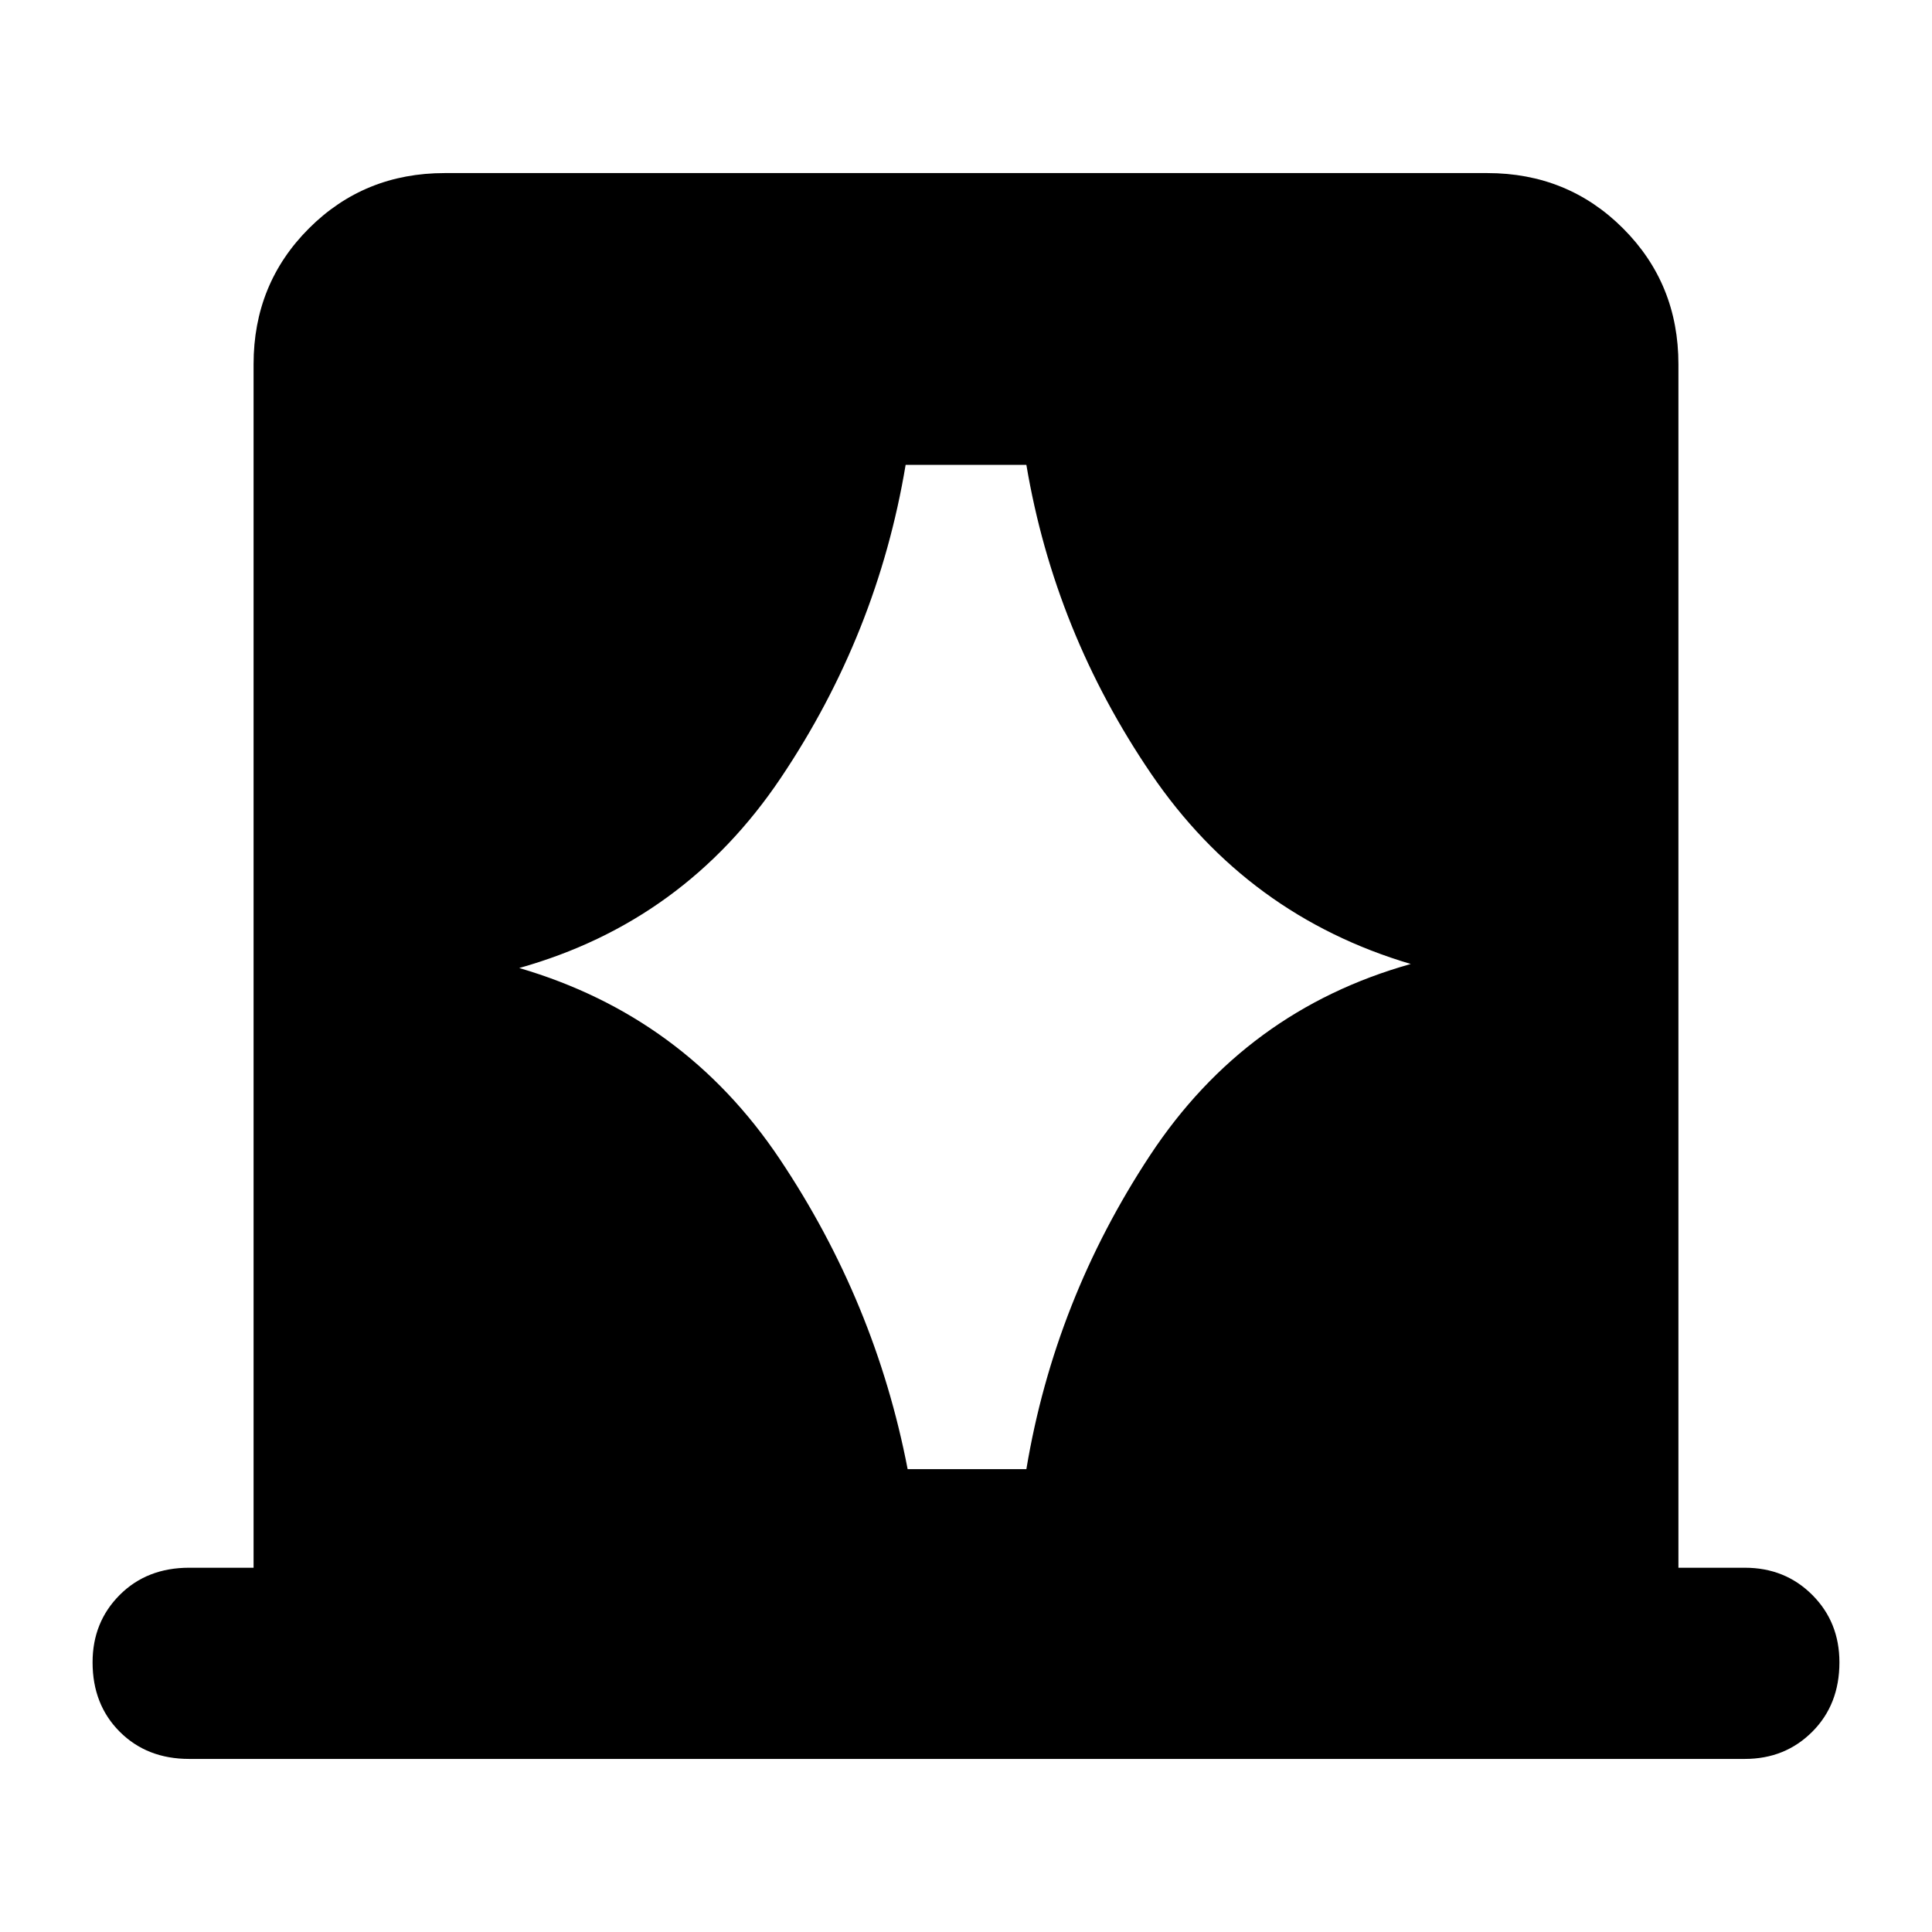 <svg xmlns="http://www.w3.org/2000/svg" width="48" height="48" viewBox="0 -960 960 960"><path d="M258-479q82 24 129.5 95T451-230h59q14-84 61.5-156T701-481q-81-24-129-94.5T510-729h-60q-14 84-62 155.5T258-479ZM94-86q-21 0-34.5-13.5T46-134q0-20 13.5-33.5T94-181h32v-598q0-40 27.5-67.5T221-874h518q40 0 67.5 27.5T834-779v598h33q20 0 33.5 13.5T914-134q0 21-13.5 34.5T867-86H94Z"/></svg>